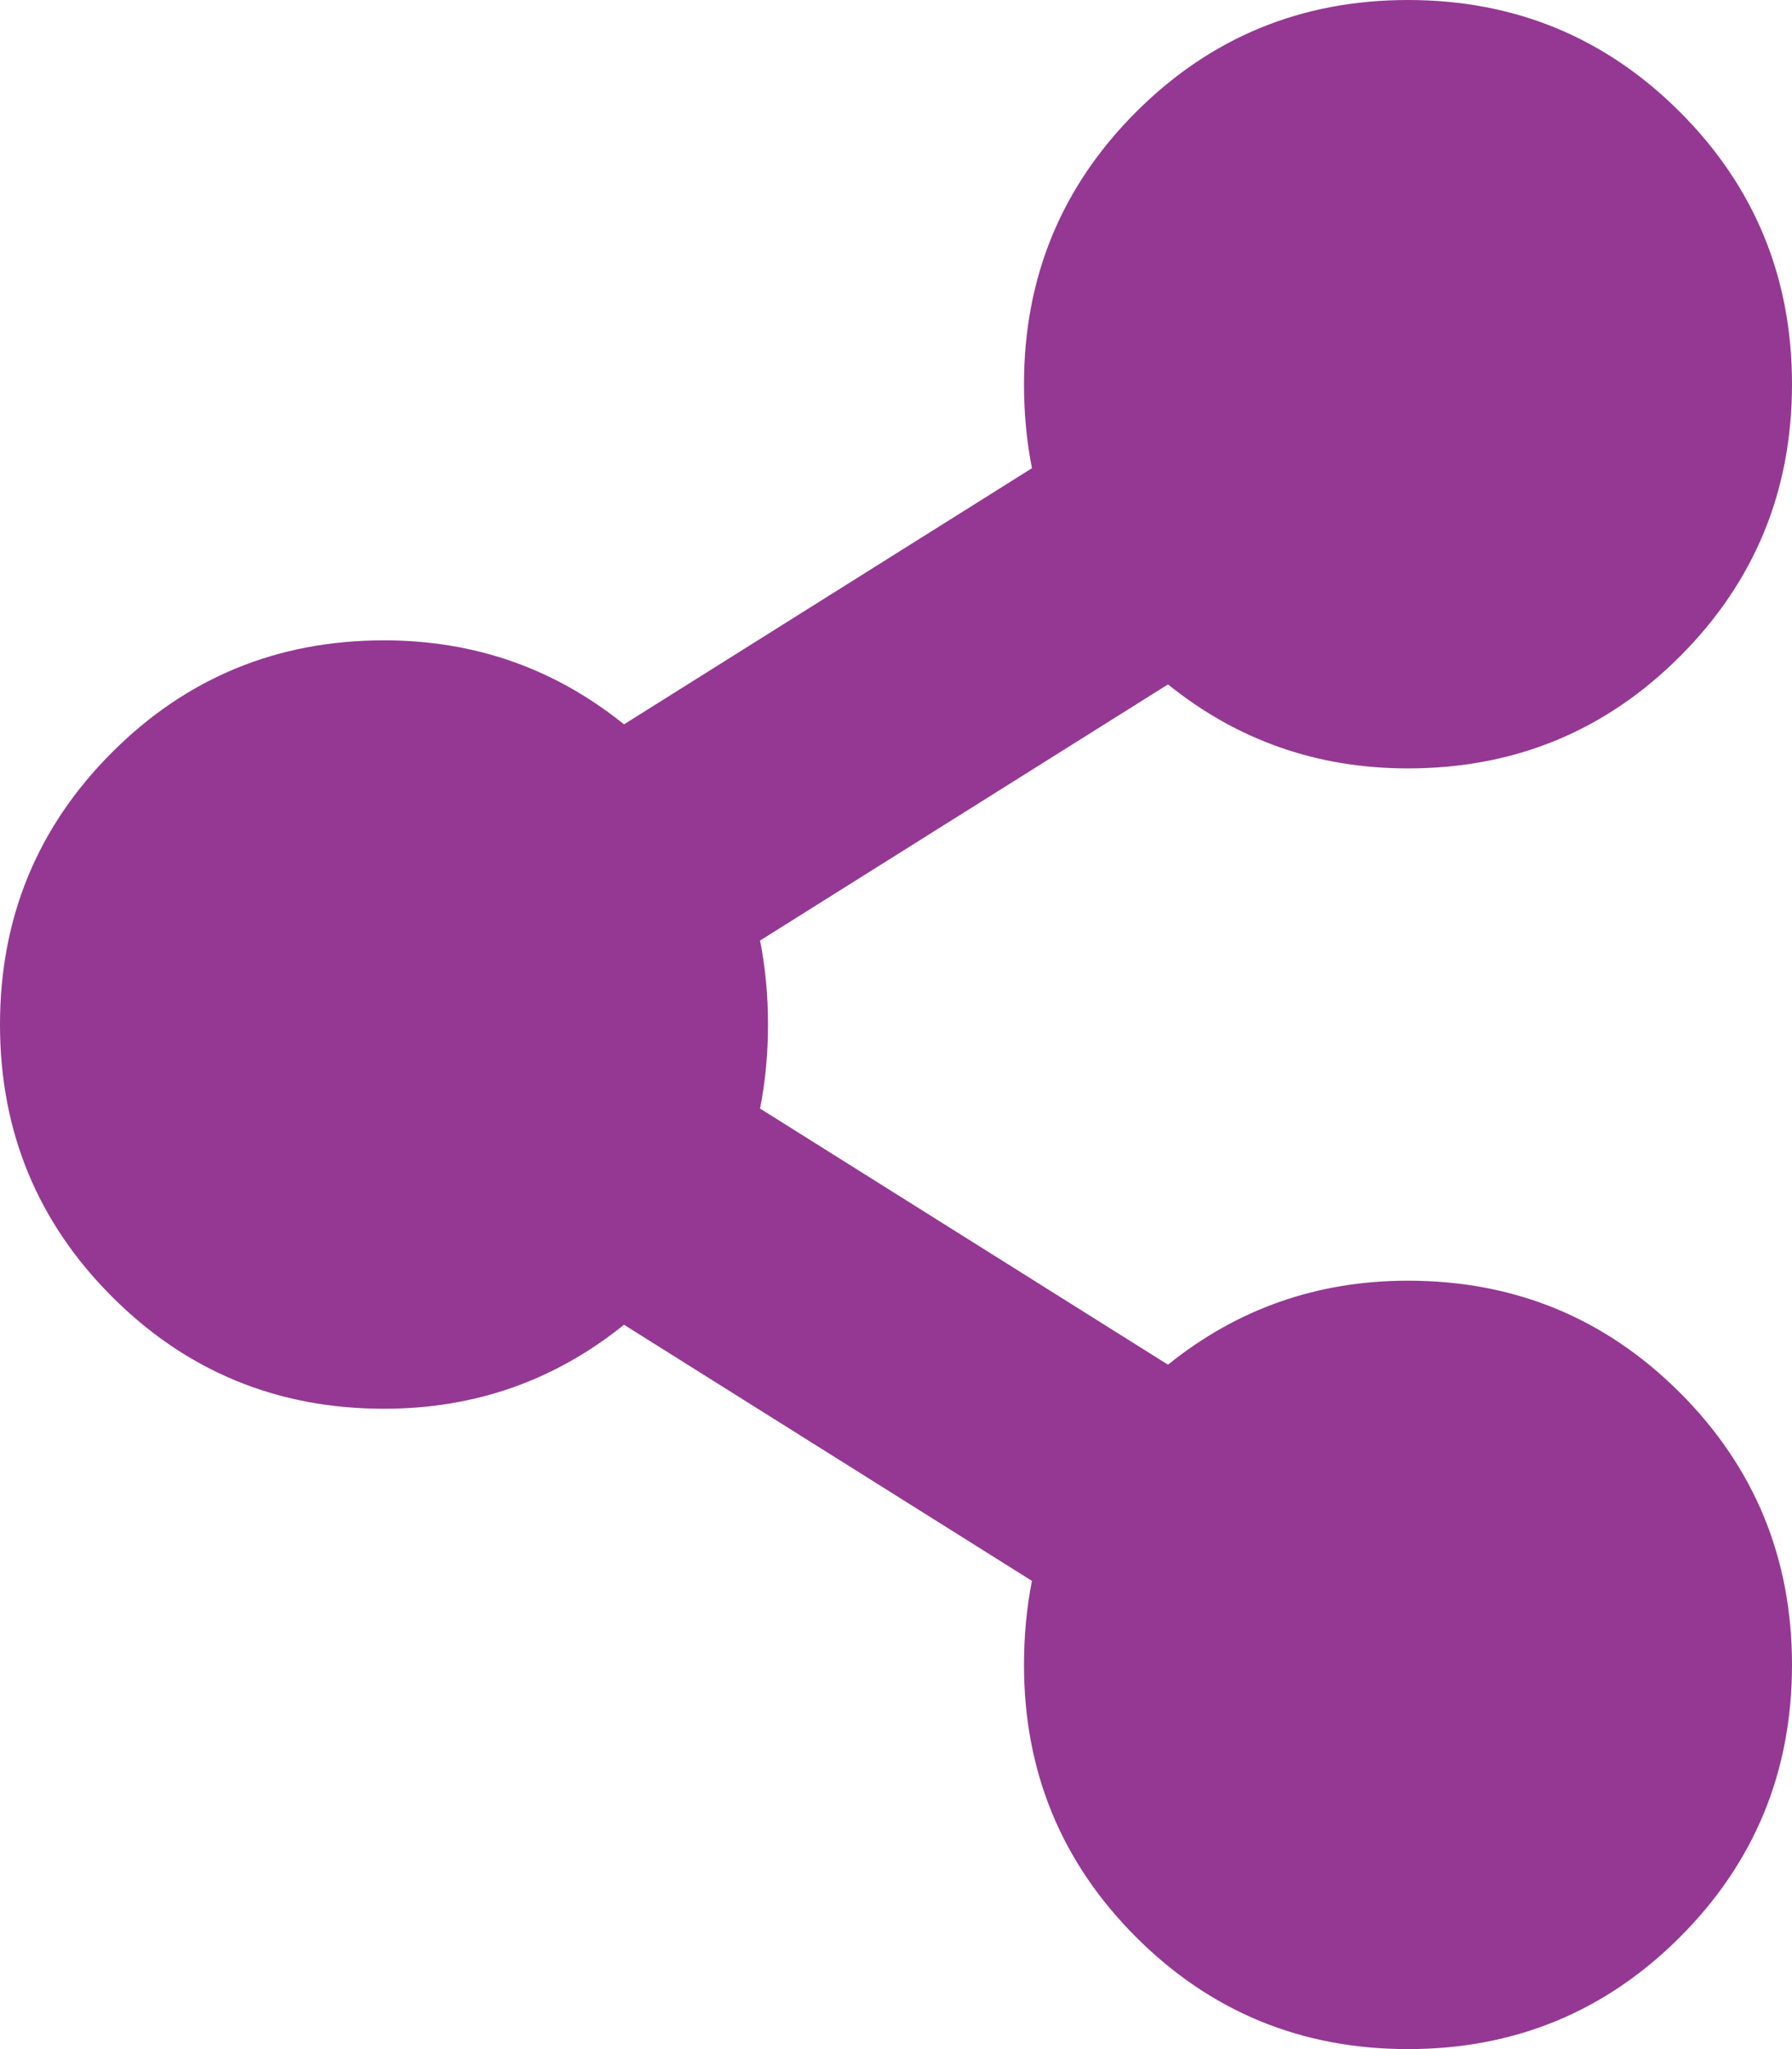 <svg width="14" height="16" viewBox="0 0 14 16" fill="none" xmlns="http://www.w3.org/2000/svg">
<path d="M11 10C11.833 10 12.542 10.292 13.125 10.875C13.708 11.458 14 12.167 14 13C14 13.833 13.708 14.542 13.125 15.125C12.542 15.708 11.833 16 11 16C10.167 16 9.458 15.708 8.875 15.125C8.292 14.542 8 13.833 8 13C8 12.771 8.021 12.552 8.062 12.344L4.875 10.344C4.333 10.781 3.708 11 3 11C2.167 11 1.458 10.708 0.875 10.125C0.292 9.542 0 8.833 0 8C0 7.167 0.292 6.458 0.875 5.875C1.458 5.292 2.167 5 3 5C3.708 5 4.333 5.219 4.875 5.656L8.062 3.656C8.021 3.448 8 3.229 8 3C8 2.167 8.292 1.458 8.875 0.875C9.458 0.292 10.167 0 11 0C11.833 0 12.542 0.292 13.125 0.875C13.708 1.458 14 2.167 14 3C14 3.833 13.708 4.542 13.125 5.125C12.542 5.708 11.833 6 11 6C10.292 6 9.667 5.781 9.125 5.344L5.938 7.344C5.979 7.552 6 7.771 6 8C6 8.229 5.979 8.448 5.938 8.656L9.125 10.656C9.667 10.219 10.292 10 11 10Z" fill="#943893"/>
</svg>
